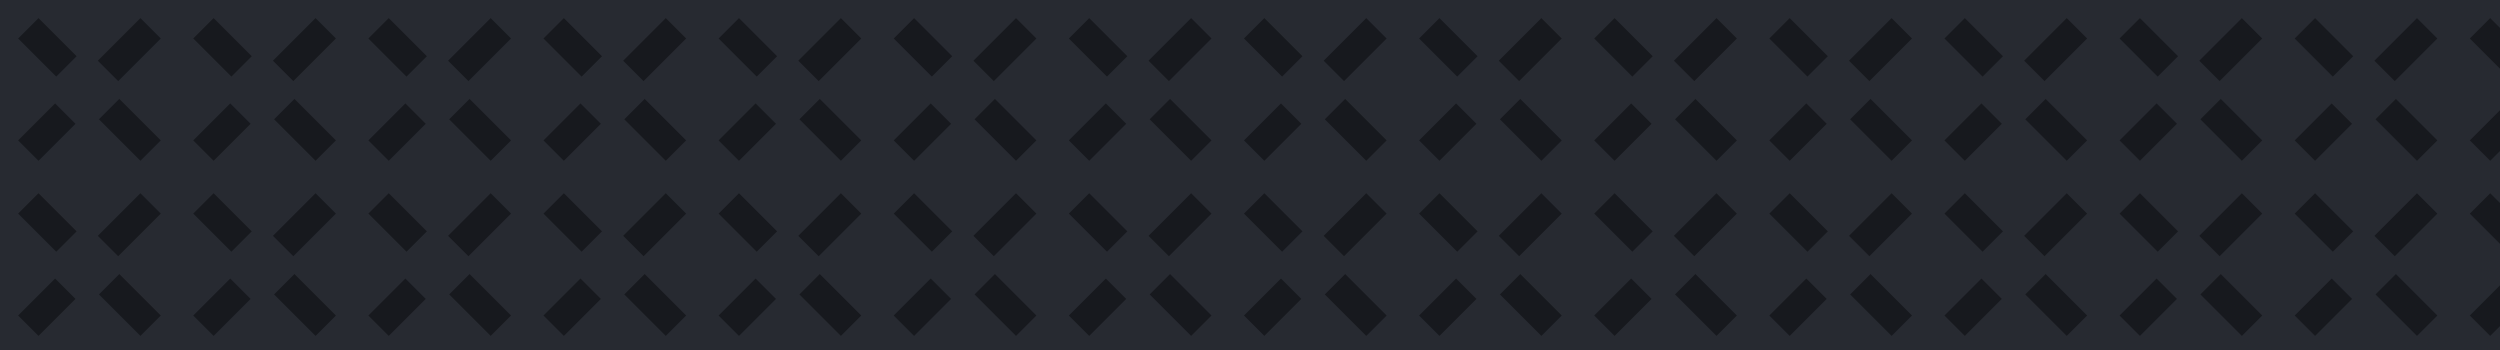 <svg width="414" height="58" viewBox="0 0 414 58" fill="none" xmlns="http://www.w3.org/2000/svg">
<g clip-path="url(#clip0)">
<rect width="414" height="58" fill="#272A31"/>
<rect width="29" height="29" fill="#272A31"/>
<rect x="3" y="6.375" width="4.773" height="28.638" transform="rotate(-45 3 6.375)" fill="#17191E"/>
<rect x="23.25" y="3" width="4.773" height="28.638" transform="rotate(45 23.25 3)" fill="#17191E"/>
<rect x="7" y="15" width="10" height="10" transform="rotate(-45 7 15)" fill="#272A31"/>
<rect x="29" width="29" height="29" fill="#272A31"/>
<rect x="32" y="6.375" width="4.773" height="28.638" transform="rotate(-45 32 6.375)" fill="#17191E"/>
<rect x="52.25" y="3" width="4.773" height="28.638" transform="rotate(45 52.25 3)" fill="#17191E"/>
<rect x="36" y="15" width="10" height="10" transform="rotate(-45 36 15)" fill="#272A31"/>
<rect x="58" width="29" height="29" fill="#272A31"/>
<rect x="61" y="6.375" width="4.773" height="28.638" transform="rotate(-45 61 6.375)" fill="#17191E"/>
<rect x="81.25" y="3" width="4.773" height="28.638" transform="rotate(45 81.25 3)" fill="#17191E"/>
<rect x="65" y="15" width="10" height="10" transform="rotate(-45 65 15)" fill="#272A31"/>
<rect x="87" width="29" height="29" fill="#272A31"/>
<rect x="90" y="6.375" width="4.773" height="28.638" transform="rotate(-45 90 6.375)" fill="#17191E"/>
<rect x="110.25" y="3" width="4.773" height="28.638" transform="rotate(45 110.25 3)" fill="#17191E"/>
<rect x="94" y="15" width="10" height="10" transform="rotate(-45 94 15)" fill="#272A31"/>
<rect x="116" width="29" height="29" fill="#272A31"/>
<rect x="119" y="6.375" width="4.773" height="28.638" transform="rotate(-45 119 6.375)" fill="#17191E"/>
<rect x="139.25" y="3" width="4.773" height="28.638" transform="rotate(45 139.25 3)" fill="#17191E"/>
<rect x="123" y="15" width="10" height="10" transform="rotate(-45 123 15)" fill="#272A31"/>
<rect x="145" width="29" height="29" fill="#272A31"/>
<rect x="148" y="6.375" width="4.773" height="28.638" transform="rotate(-45 148 6.375)" fill="#17191E"/>
<rect x="168.25" y="3" width="4.773" height="28.638" transform="rotate(45 168.25 3)" fill="#17191E"/>
<rect x="152" y="15" width="10" height="10" transform="rotate(-45 152 15)" fill="#272A31"/>
<rect x="174" width="29" height="29" fill="#272A31"/>
<rect x="177" y="6.375" width="4.773" height="28.638" transform="rotate(-45 177 6.375)" fill="#17191E"/>
<rect x="197.25" y="3" width="4.773" height="28.638" transform="rotate(45 197.25 3)" fill="#17191E"/>
<rect x="181" y="15" width="10" height="10" transform="rotate(-45 181 15)" fill="#272A31"/>
<rect x="203" width="29" height="29" fill="#272A31"/>
<rect x="206" y="6.375" width="4.773" height="28.638" transform="rotate(-45 206 6.375)" fill="#17191E"/>
<rect x="226.25" y="3" width="4.773" height="28.638" transform="rotate(45 226.25 3)" fill="#17191E"/>
<rect x="210" y="15" width="10" height="10" transform="rotate(-45 210 15)" fill="#272A31"/>
<rect x="232" width="29" height="29" fill="#272A31"/>
<rect x="235" y="6.375" width="4.773" height="28.638" transform="rotate(-45 235 6.375)" fill="#17191E"/>
<rect x="255.25" y="3" width="4.773" height="28.638" transform="rotate(45 255.25 3)" fill="#17191E"/>
<rect x="239" y="15" width="10" height="10" transform="rotate(-45 239 15)" fill="#272A31"/>
<rect x="261" width="29" height="29" fill="#272A31"/>
<rect x="264" y="6.375" width="4.773" height="28.638" transform="rotate(-45 264 6.375)" fill="#17191E"/>
<rect x="284.25" y="3" width="4.773" height="28.638" transform="rotate(45 284.25 3)" fill="#17191E"/>
<rect x="268" y="15" width="10" height="10" transform="rotate(-45 268 15)" fill="#272A31"/>
<rect x="290" width="29" height="29" fill="#272A31"/>
<rect x="293" y="6.375" width="4.773" height="28.638" transform="rotate(-45 293 6.375)" fill="#17191E"/>
<rect x="313.25" y="3" width="4.773" height="28.638" transform="rotate(45 313.25 3)" fill="#17191E"/>
<rect x="297" y="15" width="10" height="10" transform="rotate(-45 297 15)" fill="#272A31"/>
<rect x="319" width="29" height="29" fill="#272A31"/>
<rect x="322" y="6.375" width="4.773" height="28.638" transform="rotate(-45 322 6.375)" fill="#17191E"/>
<rect x="342.25" y="3" width="4.773" height="28.638" transform="rotate(45 342.25 3)" fill="#17191E"/>
<rect x="326" y="15" width="10" height="10" transform="rotate(-45 326 15)" fill="#272A31"/>
<rect x="348" width="29" height="29" fill="#272A31"/>
<rect x="351" y="6.375" width="4.773" height="28.638" transform="rotate(-45 351 6.375)" fill="#17191E"/>
<rect x="371.25" y="3" width="4.773" height="28.638" transform="rotate(45 371.25 3)" fill="#17191E"/>
<rect x="355" y="15" width="10" height="10" transform="rotate(-45 355 15)" fill="#272A31"/>
<rect x="377" width="29" height="29" fill="#272A31"/>
<rect x="380" y="6.375" width="4.773" height="28.638" transform="rotate(-45 380 6.375)" fill="#17191E"/>
<rect x="400.25" y="3" width="4.773" height="28.638" transform="rotate(45 400.25 3)" fill="#17191E"/>
<rect x="384" y="15" width="10" height="10" transform="rotate(-45 384 15)" fill="#272A31"/>
<rect x="406" width="29" height="29" fill="#272A31"/>
<rect x="409" y="6.375" width="4.773" height="28.638" transform="rotate(-45 409 6.375)" fill="#17191E"/>
<rect x="429.25" y="3" width="4.773" height="28.638" transform="rotate(45 429.25 3)" fill="#17191E"/>
<rect x="413" y="15" width="10" height="10" transform="rotate(-45 413 15)" fill="#272A31"/>
<rect y="29" width="29" height="29" fill="#272A31"/>
<rect x="3" y="35.375" width="4.773" height="28.638" transform="rotate(-45 3 35.375)" fill="#17191E"/>
<rect x="23.25" y="32" width="4.773" height="28.638" transform="rotate(45 23.25 32)" fill="#17191E"/>
<rect x="7" y="44" width="10" height="10" transform="rotate(-45 7 44)" fill="#272A31"/>
<rect x="29" y="29" width="29" height="29" fill="#272A31"/>
<rect x="32" y="35.375" width="4.773" height="28.638" transform="rotate(-45 32 35.375)" fill="#17191E"/>
<rect x="52.25" y="32" width="4.773" height="28.638" transform="rotate(45 52.25 32)" fill="#17191E"/>
<rect x="36" y="44" width="10" height="10" transform="rotate(-45 36 44)" fill="#272A31"/>
<rect x="58" y="29" width="29" height="29" fill="#272A31"/>
<rect x="61" y="35.375" width="4.773" height="28.638" transform="rotate(-45 61 35.375)" fill="#17191E"/>
<rect x="81.25" y="32" width="4.773" height="28.638" transform="rotate(45 81.25 32)" fill="#17191E"/>
<rect x="65" y="44" width="10" height="10" transform="rotate(-45 65 44)" fill="#272A31"/>
<rect x="87" y="29" width="29" height="29" fill="#272A31"/>
<rect x="90" y="35.375" width="4.773" height="28.638" transform="rotate(-45 90 35.375)" fill="#17191E"/>
<rect x="110.25" y="32" width="4.773" height="28.638" transform="rotate(45 110.25 32)" fill="#17191E"/>
<rect x="94" y="44" width="10" height="10" transform="rotate(-45 94 44)" fill="#272A31"/>
<rect x="116" y="29" width="29" height="29" fill="#272A31"/>
<rect x="119" y="35.375" width="4.773" height="28.638" transform="rotate(-45 119 35.375)" fill="#17191E"/>
<rect x="139.25" y="32" width="4.773" height="28.638" transform="rotate(45 139.25 32)" fill="#17191E"/>
<rect x="123" y="44" width="10" height="10" transform="rotate(-45 123 44)" fill="#272A31"/>
<rect x="145" y="29" width="29" height="29" fill="#272A31"/>
<rect x="148" y="35.375" width="4.773" height="28.638" transform="rotate(-45 148 35.375)" fill="#17191E"/>
<rect x="168.25" y="32" width="4.773" height="28.638" transform="rotate(45 168.25 32)" fill="#17191E"/>
<rect x="152" y="44" width="10" height="10" transform="rotate(-45 152 44)" fill="#272A31"/>
<rect x="174" y="29" width="29" height="29" fill="#272A31"/>
<rect x="177" y="35.375" width="4.773" height="28.638" transform="rotate(-45 177 35.375)" fill="#17191E"/>
<rect x="197.25" y="32" width="4.773" height="28.638" transform="rotate(45 197.25 32)" fill="#17191E"/>
<rect x="181" y="44" width="10" height="10" transform="rotate(-45 181 44)" fill="#272A31"/>
<rect x="203" y="29" width="29" height="29" fill="#272A31"/>
<rect x="206" y="35.375" width="4.773" height="28.638" transform="rotate(-45 206 35.375)" fill="#17191E"/>
<rect x="226.25" y="32" width="4.773" height="28.638" transform="rotate(45 226.25 32)" fill="#17191E"/>
<rect x="210" y="44" width="10" height="10" transform="rotate(-45 210 44)" fill="#272A31"/>
<rect x="232" y="29" width="29" height="29" fill="#272A31"/>
<rect x="235" y="35.375" width="4.773" height="28.638" transform="rotate(-45 235 35.375)" fill="#17191E"/>
<rect x="255.25" y="32" width="4.773" height="28.638" transform="rotate(45 255.25 32)" fill="#17191E"/>
<rect x="239" y="44" width="10" height="10" transform="rotate(-45 239 44)" fill="#272A31"/>
<rect x="261" y="29" width="29" height="29" fill="#272A31"/>
<rect x="264" y="35.375" width="4.773" height="28.638" transform="rotate(-45 264 35.375)" fill="#17191E"/>
<rect x="284.25" y="32" width="4.773" height="28.638" transform="rotate(45 284.25 32)" fill="#17191E"/>
<rect x="268" y="44" width="10" height="10" transform="rotate(-45 268 44)" fill="#272A31"/>
<rect x="290" y="29" width="29" height="29" fill="#272A31"/>
<rect x="293" y="35.375" width="4.773" height="28.638" transform="rotate(-45 293 35.375)" fill="#17191E"/>
<rect x="313.25" y="32" width="4.773" height="28.638" transform="rotate(45 313.25 32)" fill="#17191E"/>
<rect x="297" y="44" width="10" height="10" transform="rotate(-45 297 44)" fill="#272A31"/>
<rect x="319" y="29" width="29" height="29" fill="#272A31"/>
<rect x="322" y="35.375" width="4.773" height="28.638" transform="rotate(-45 322 35.375)" fill="#17191E"/>
<rect x="342.25" y="32" width="4.773" height="28.638" transform="rotate(45 342.25 32)" fill="#17191E"/>
<rect x="326" y="44" width="10" height="10" transform="rotate(-45 326 44)" fill="#272A31"/>
<rect x="348" y="29" width="29" height="29" fill="#272A31"/>
<rect x="351" y="35.375" width="4.773" height="28.638" transform="rotate(-45 351 35.375)" fill="#17191E"/>
<rect x="371.25" y="32" width="4.773" height="28.638" transform="rotate(45 371.25 32)" fill="#17191E"/>
<rect x="355" y="44" width="10" height="10" transform="rotate(-45 355 44)" fill="#272A31"/>
<rect x="377" y="29" width="29" height="29" fill="#272A31"/>
<rect x="380" y="35.375" width="4.773" height="28.638" transform="rotate(-45 380 35.375)" fill="#17191E"/>
<rect x="400.25" y="32" width="4.773" height="28.638" transform="rotate(45 400.25 32)" fill="#17191E"/>
<rect x="384" y="44" width="10" height="10" transform="rotate(-45 384 44)" fill="#272A31"/>
<rect x="406" y="29" width="29" height="29" fill="#272A31"/>
<rect x="409" y="35.375" width="4.773" height="28.638" transform="rotate(-45 409 35.375)" fill="#17191E"/>
<rect x="429.25" y="32" width="4.773" height="28.638" transform="rotate(45 429.25 32)" fill="#17191E"/>
<rect x="413" y="44" width="10" height="10" transform="rotate(-45 413 44)" fill="#272A31"/>
</g>
<defs>
<clipPath id="clip0">
<rect width="414" height="58" fill="white"/>
</clipPath>
</defs>
</svg>
